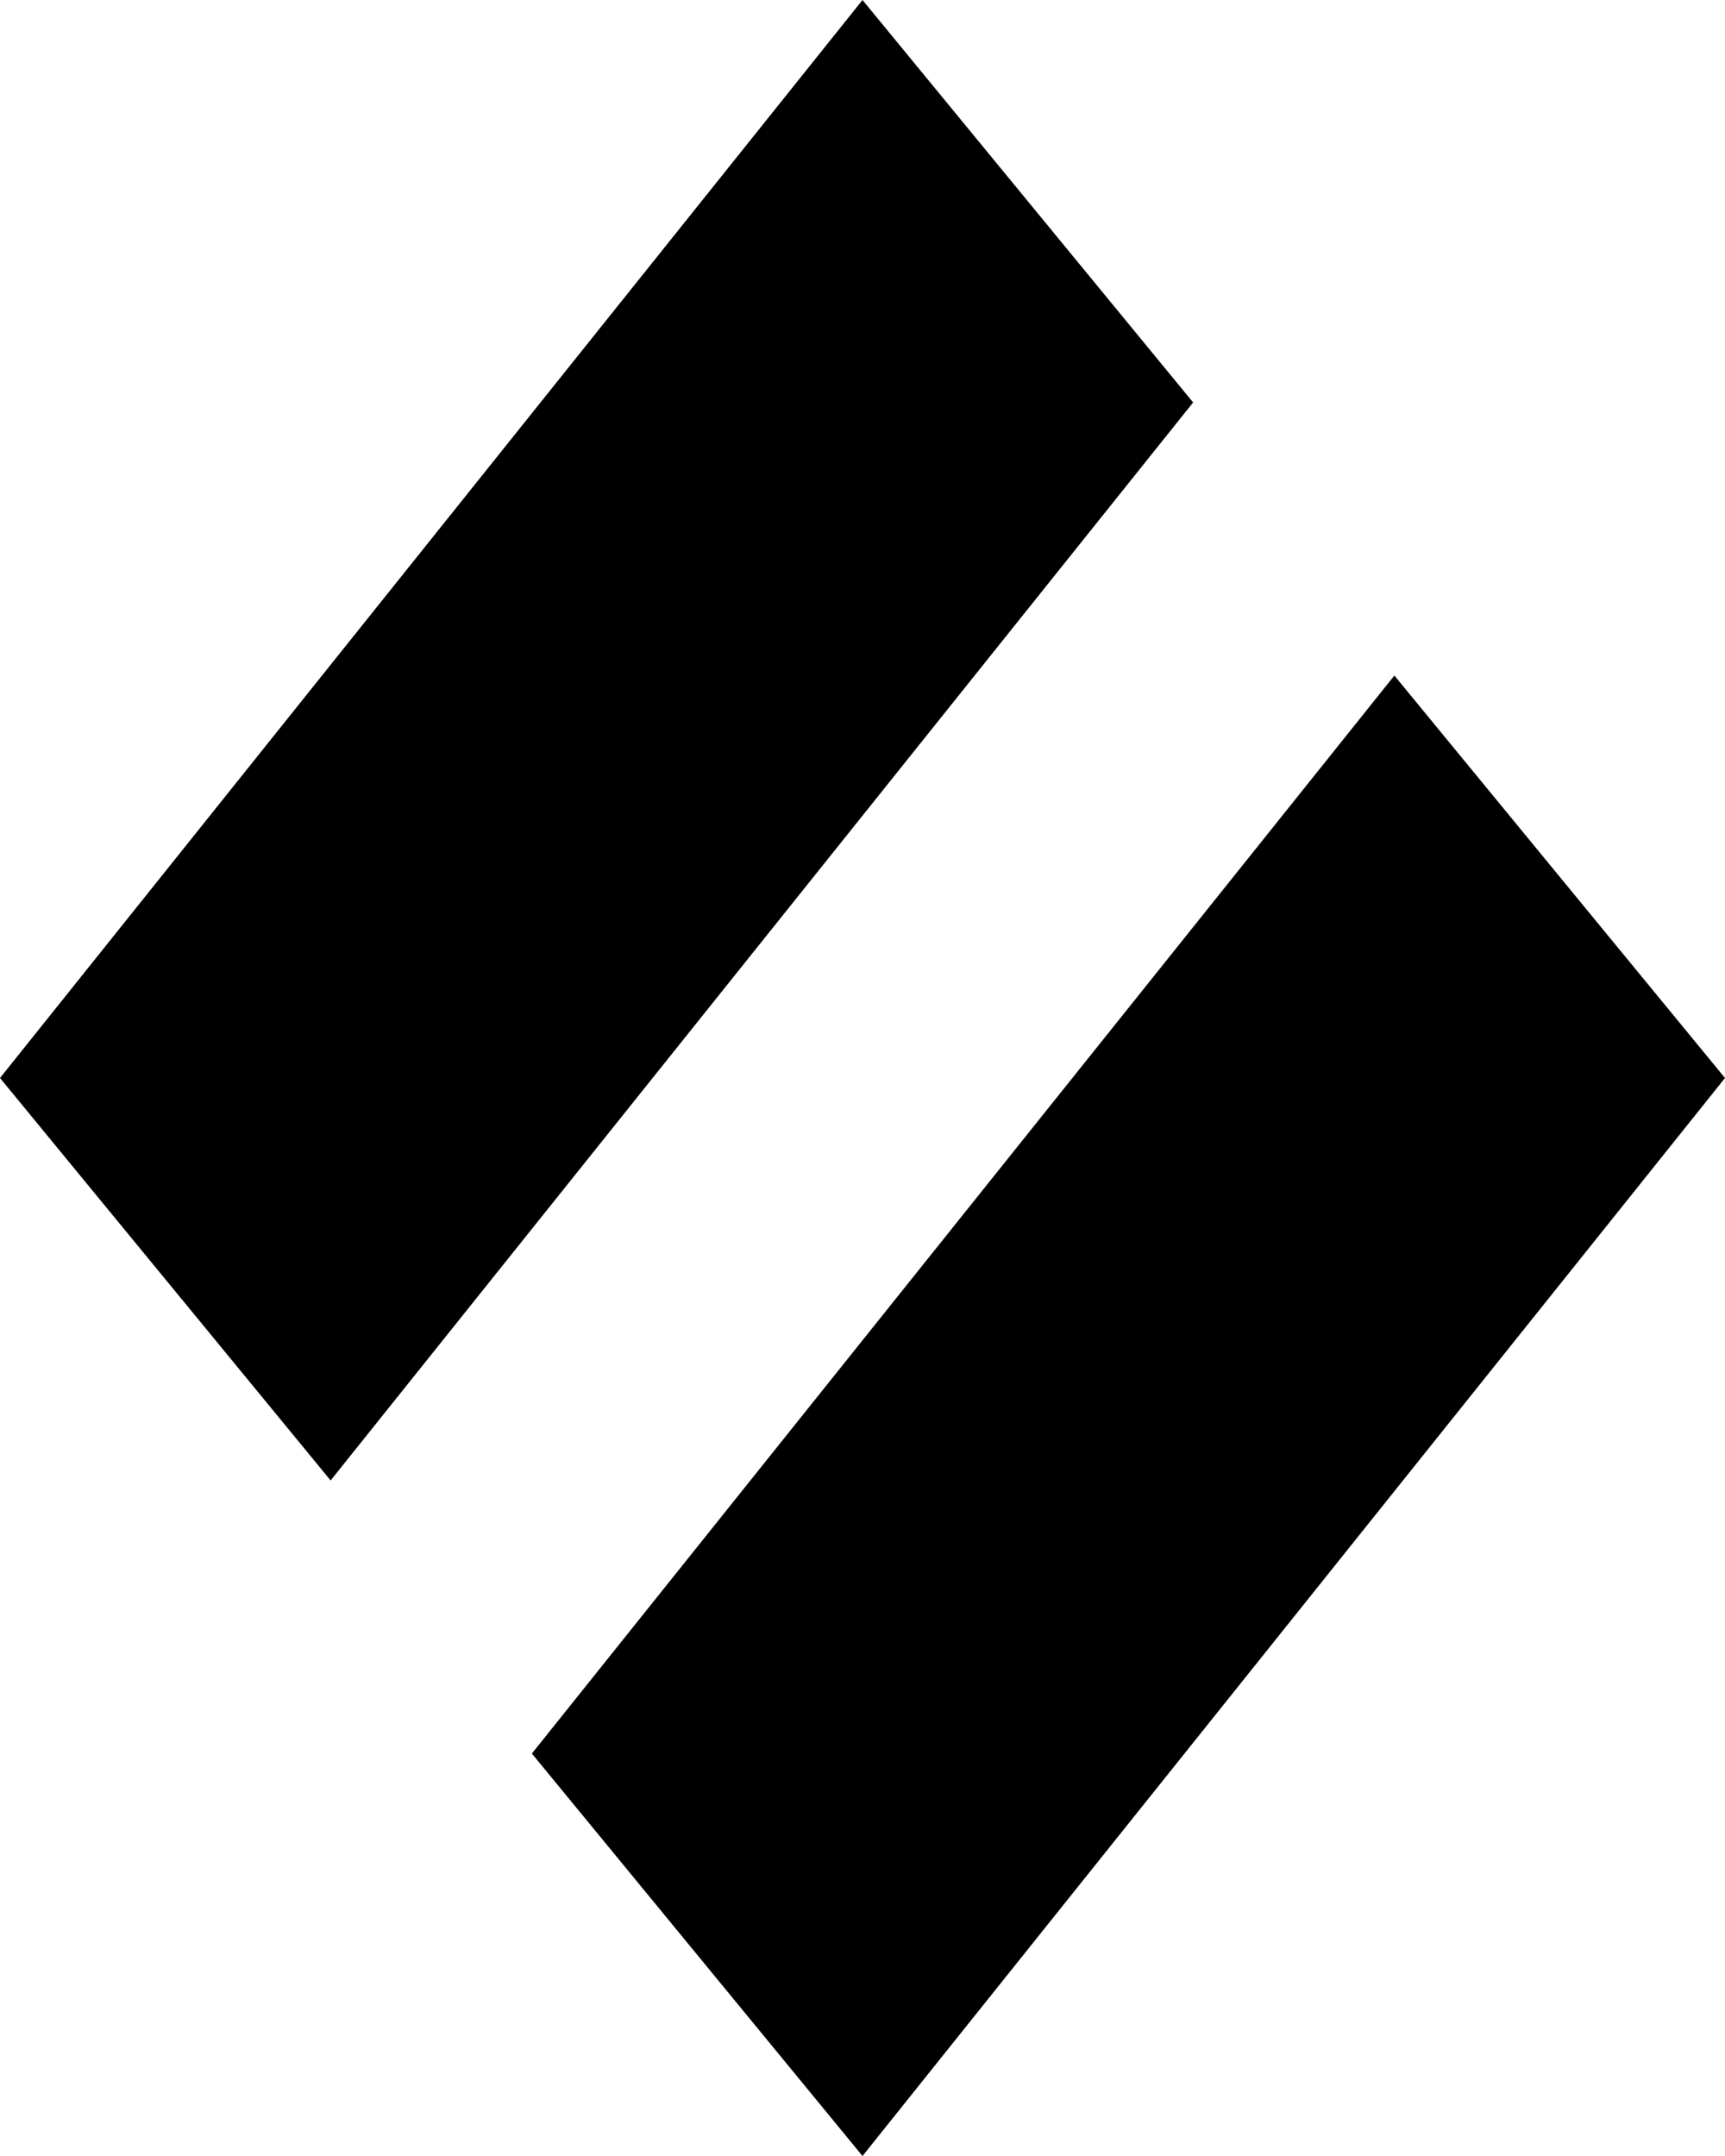 <svg width="12" height="15" viewBox="0 0 12 15" fill="none" xmlns="http://www.w3.org/2000/svg">
<path fill-rule="evenodd" clip-rule="evenodd" d="M12 7.5L9.7 4.7L3.7 12.2L6 15L12 7.5ZM6 0L0 7.5L2.3 10.3L8.3 2.8L6 0Z" fill="black"/>
</svg>
